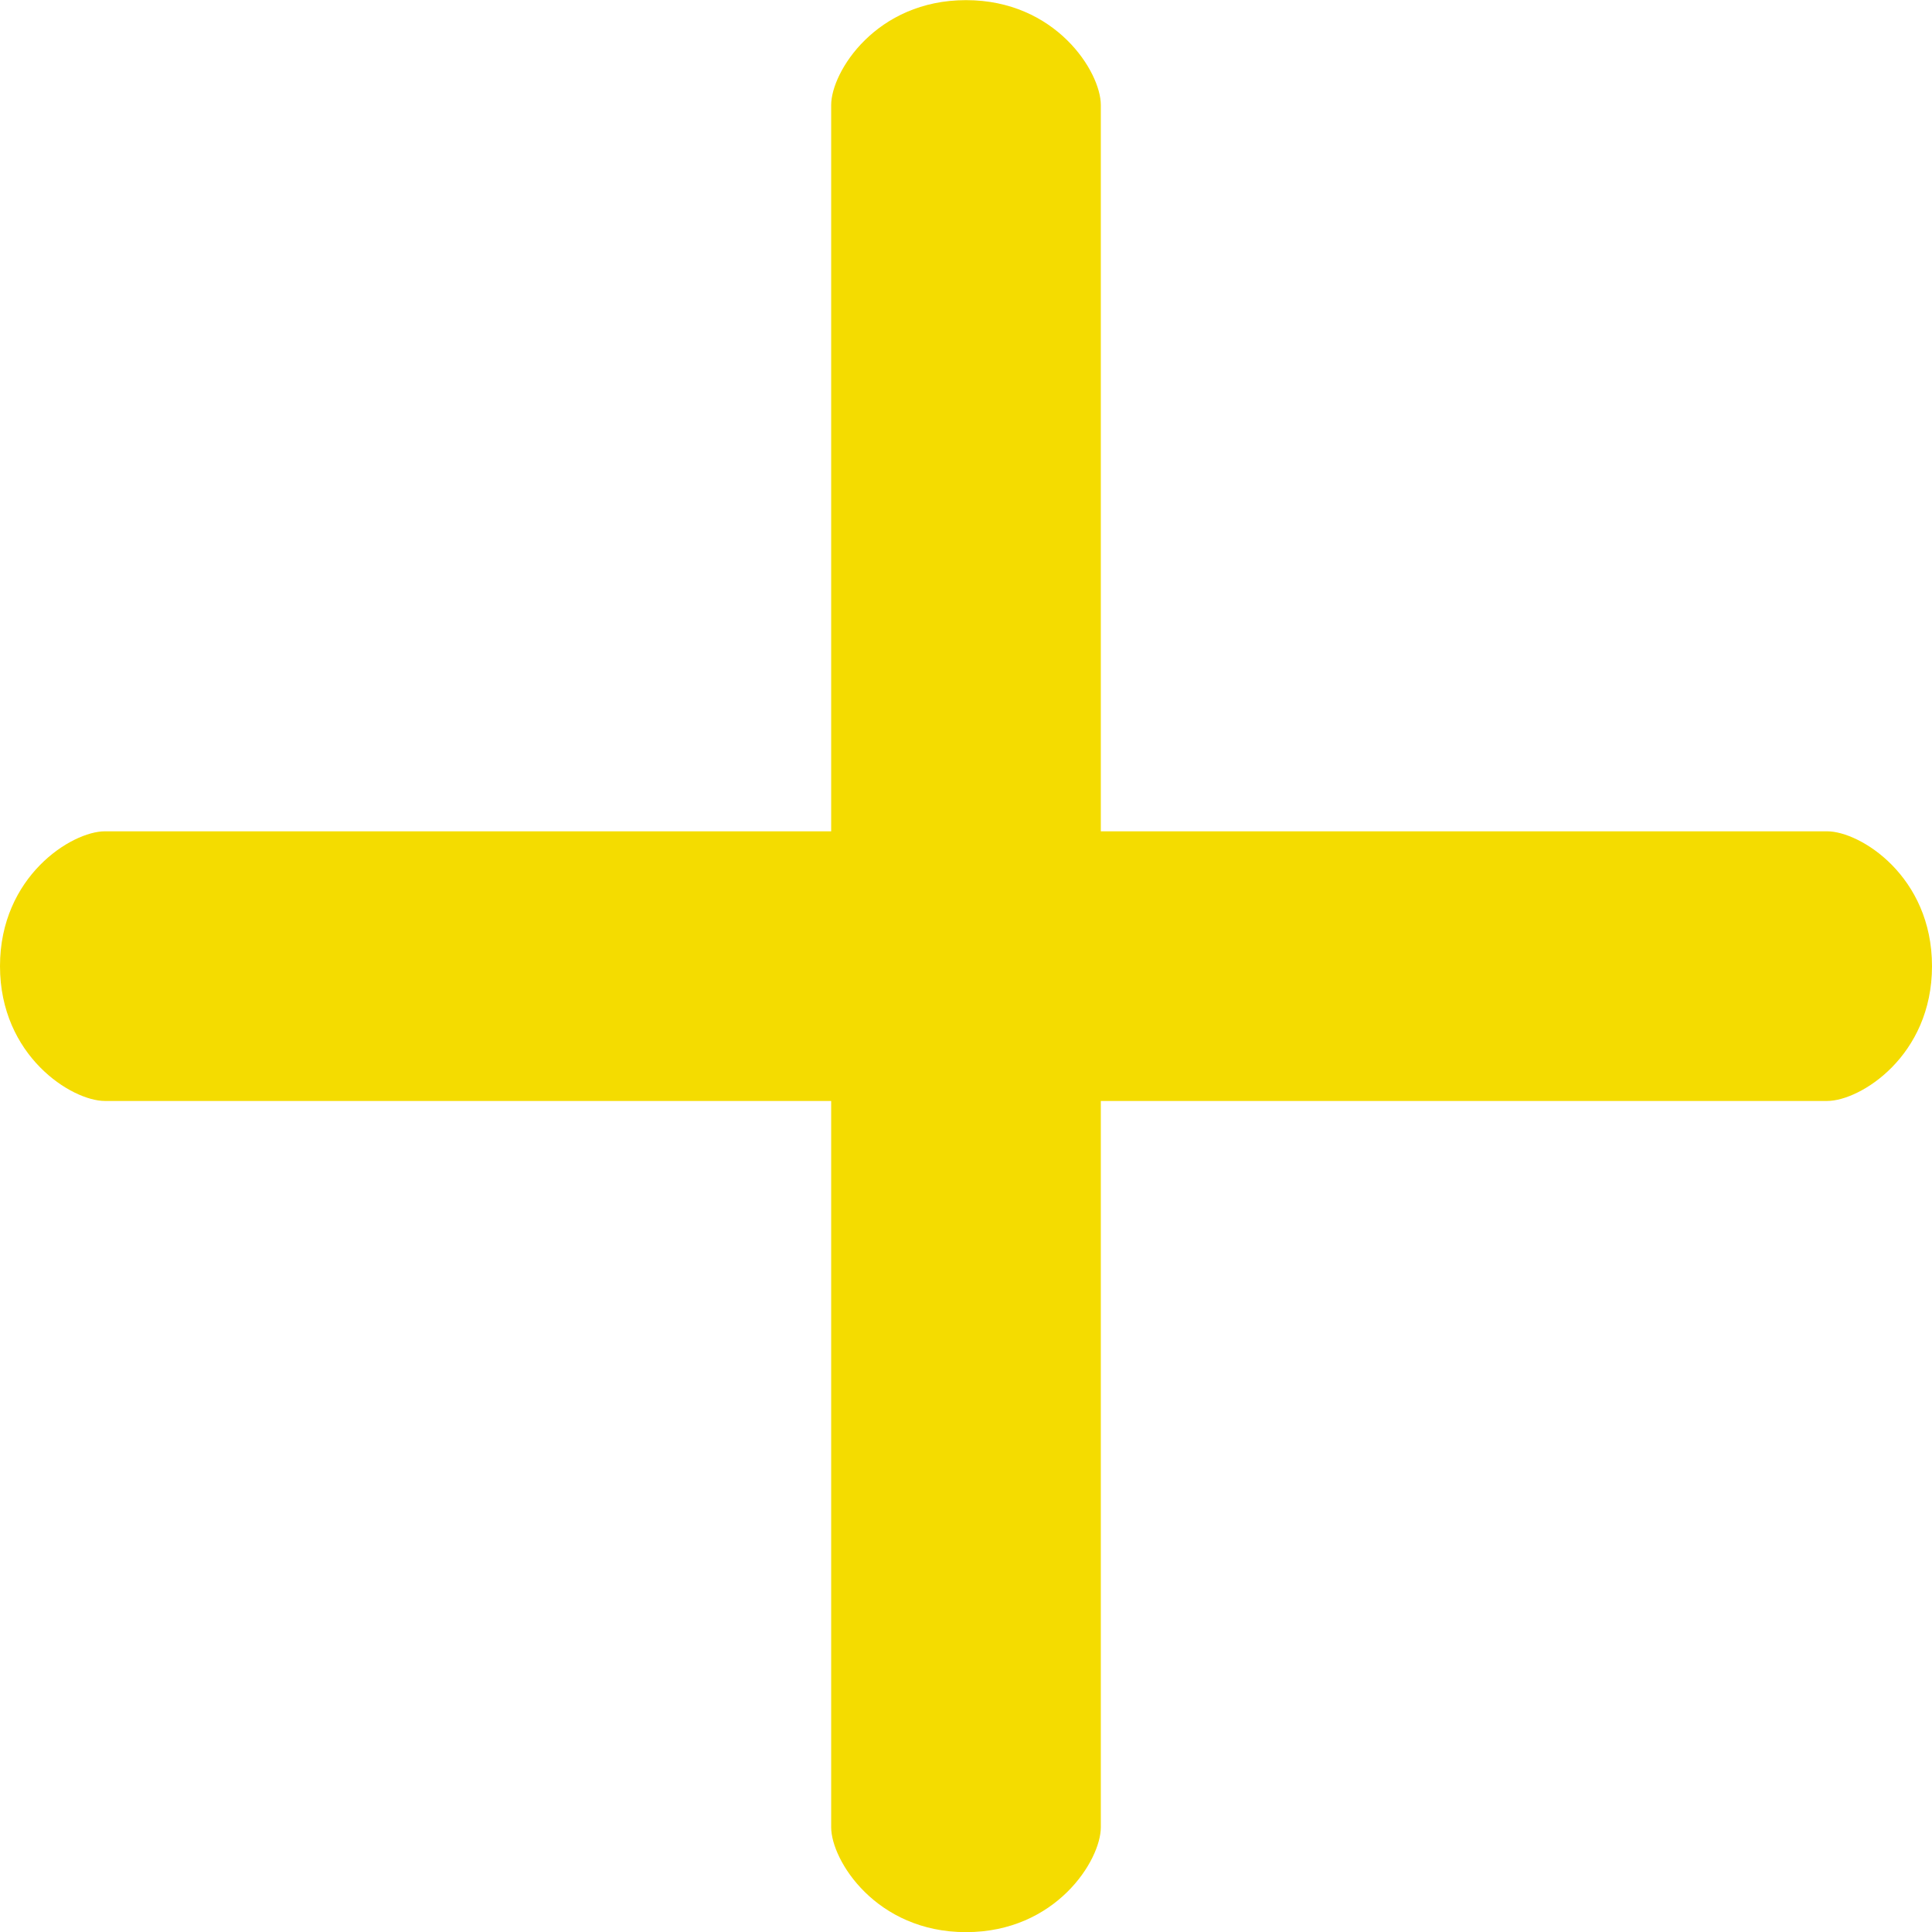 <svg width="14" height="14" viewBox="0 0 14 14" fill="none" xmlns="http://www.w3.org/2000/svg">
<g clip-path="url(#clip0)">
<path d="M13.24 6.024H7.977V0.761C7.977 0.521 7.651 0.001 7 0.001C6.349 0.001 6.023 0.521 6.023 0.761V6.024H0.76C0.52 6.024 0 6.35 0 7.001C0 7.652 0.52 7.978 0.76 7.978H6.023V13.241C6.023 13.481 6.349 14.001 7 14.001C7.651 14.001 7.977 13.481 7.977 13.241V7.978H13.24C13.48 7.978 14 7.652 14 7.001C14 6.35 13.48 6.024 13.24 6.024Z" fill="#F4DC00"/>
</g>
<defs>
<clipPath id="clip0">
<rect width="14" height="14" fill="#F4DC00"/>
</clipPath>
</defs>
</svg>
